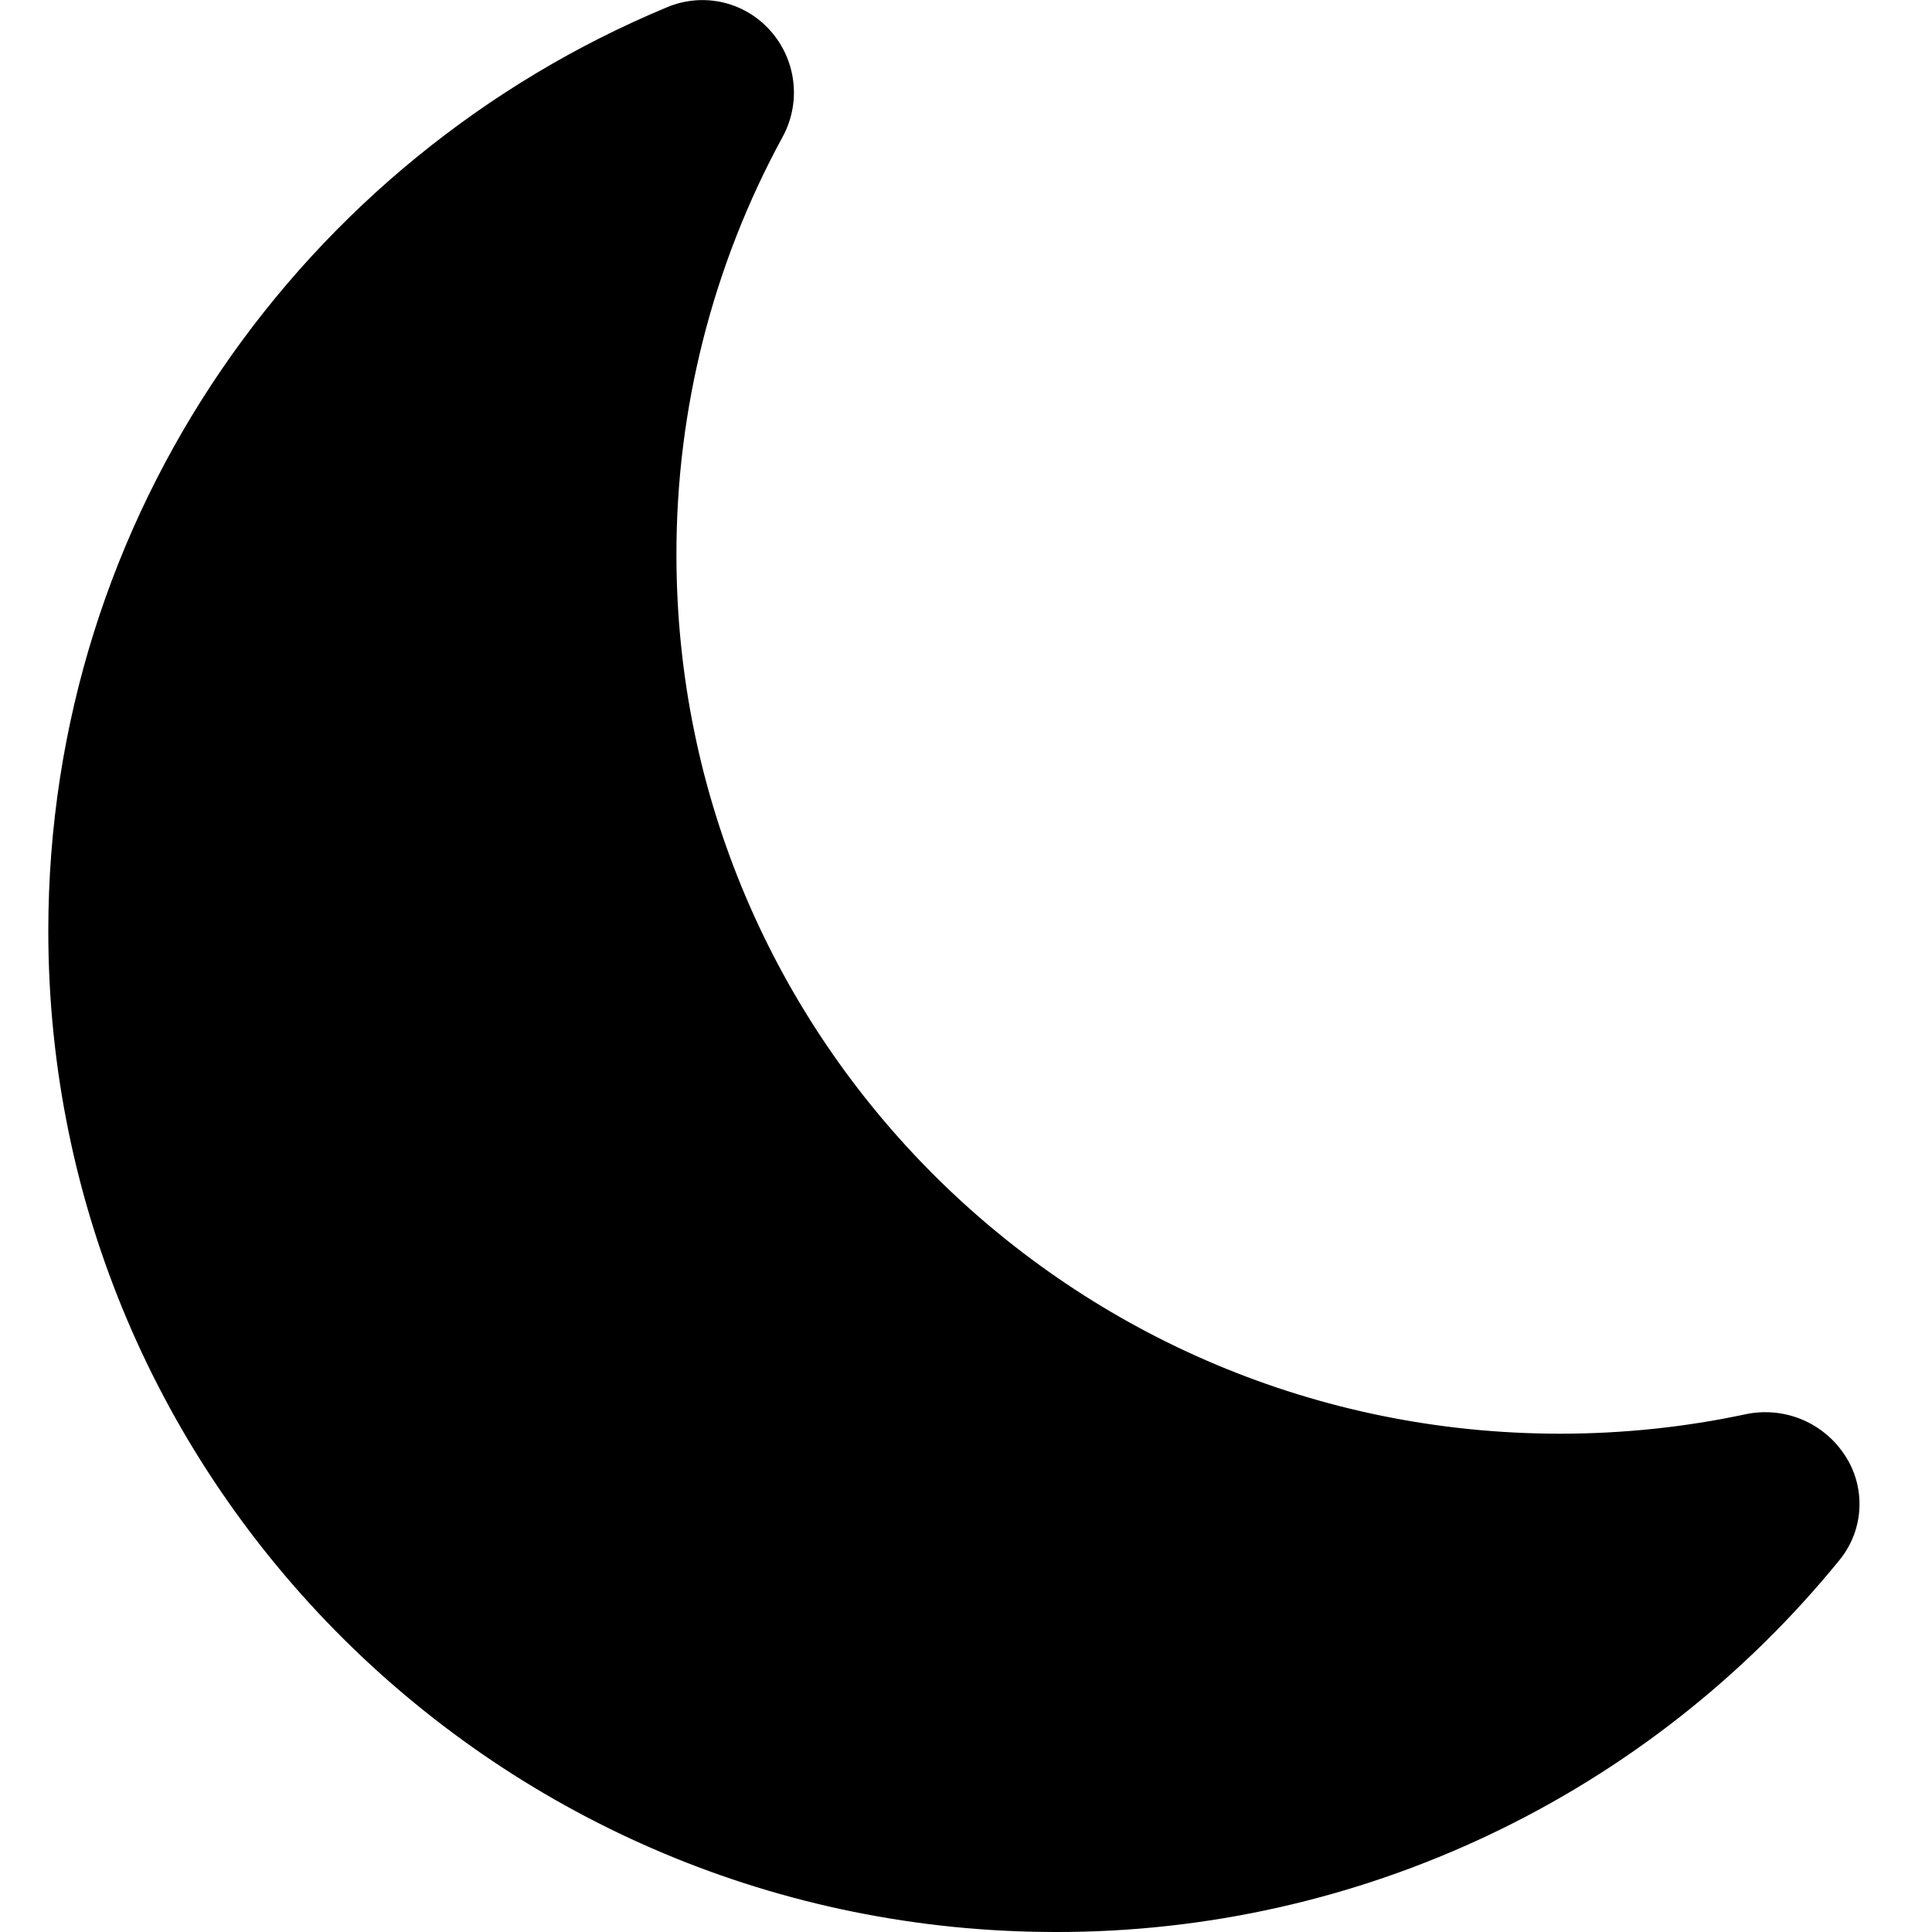 <svg width="30" height="30" viewBox="0 0 38 40" fill="none" xmlns="http://www.w3.org/2000/svg">
<path d="M15 0.695C15.244 0.992 15.393 1.354 15.429 1.737C15.465 2.119 15.385 2.503 15.2 2.84C13.755 5.494 13 8.468 13.005 11.49C13.005 21.543 21.2 29.683 31.3 29.683C32.617 29.683 33.9 29.545 35.133 29.282C35.51 29.201 35.904 29.232 36.264 29.372C36.624 29.513 36.935 29.756 37.157 30.073C37.392 30.401 37.512 30.798 37.498 31.202C37.484 31.606 37.337 31.993 37.08 32.305C35.119 34.714 32.646 36.654 29.84 37.985C27.034 39.317 23.966 40.005 20.86 40C9.335 40 0 30.715 0 19.275C0 10.665 5.285 3.28 12.81 0.15C13.185 -0.008 13.601 -0.041 13.996 0.057C14.391 0.156 14.743 0.379 15 0.695Z" fill="black"/>
</svg>
